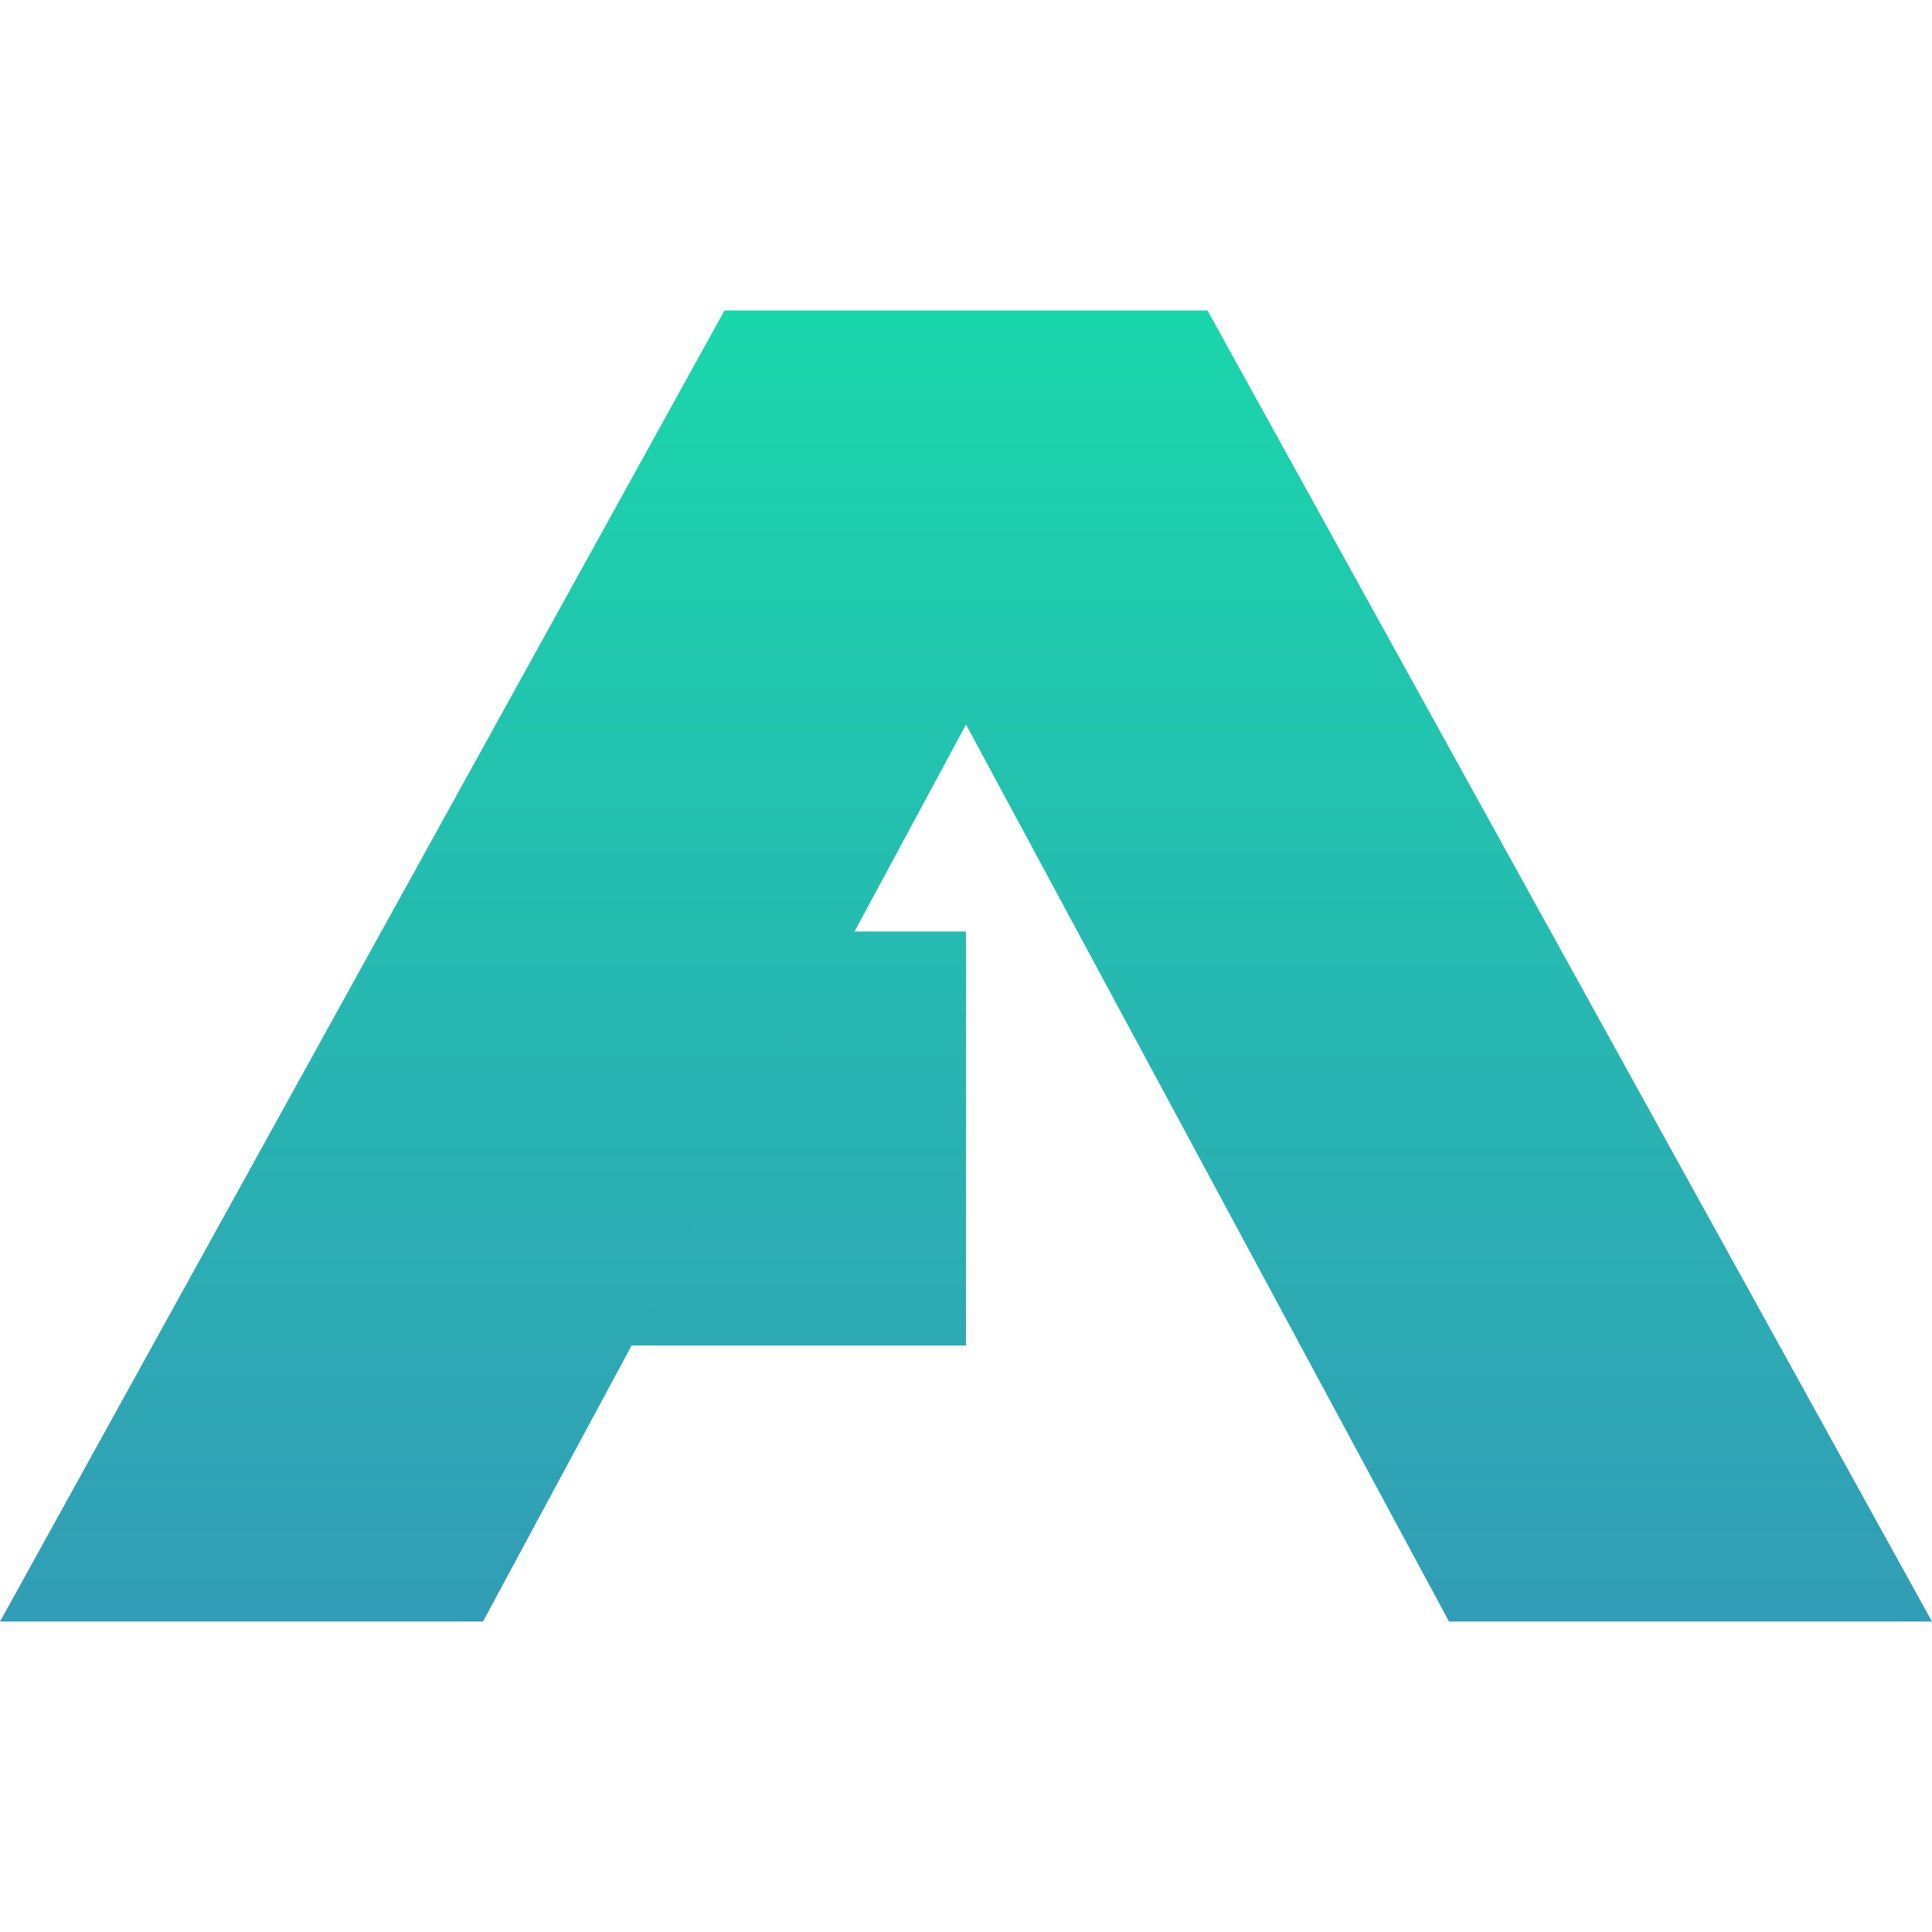 <svg xmlns="http://www.w3.org/2000/svg" width="16" height="16" version="1.1">
 <defs>
  <style id="current-color-scheme" type="text/css">
    .ColorScheme-Text { color: #d3dae3; } .ColorScheme-Highlight { color:#5294e2; }
  </style>
  <linearGradient id="fitdance" x1="0%" x2="0%" y1="0%" y2="100%">
    <stop offset="0%" style="stop-color:#1AD6AB; stop-opacity:1"/>
    <stop offset="100%" style="stop-color:#329DB6; stop-opacity:1"/>
  </linearGradient>
 </defs>
  <path fill="url(#fitdance)" class="ColorScheme-Text" fill-rule="evenodd" d="M 0 13.429 L 4 13.429 L 8 6 L 12 13.429 L 16 13.429 L 10 2.571 L 6 2.571 L 0 13.429 Z M 7.077 7.714 L 5.231 11.143 L 8 11.143 L 8 7.714 L 7.077 7.714 Z"/>
</svg>
